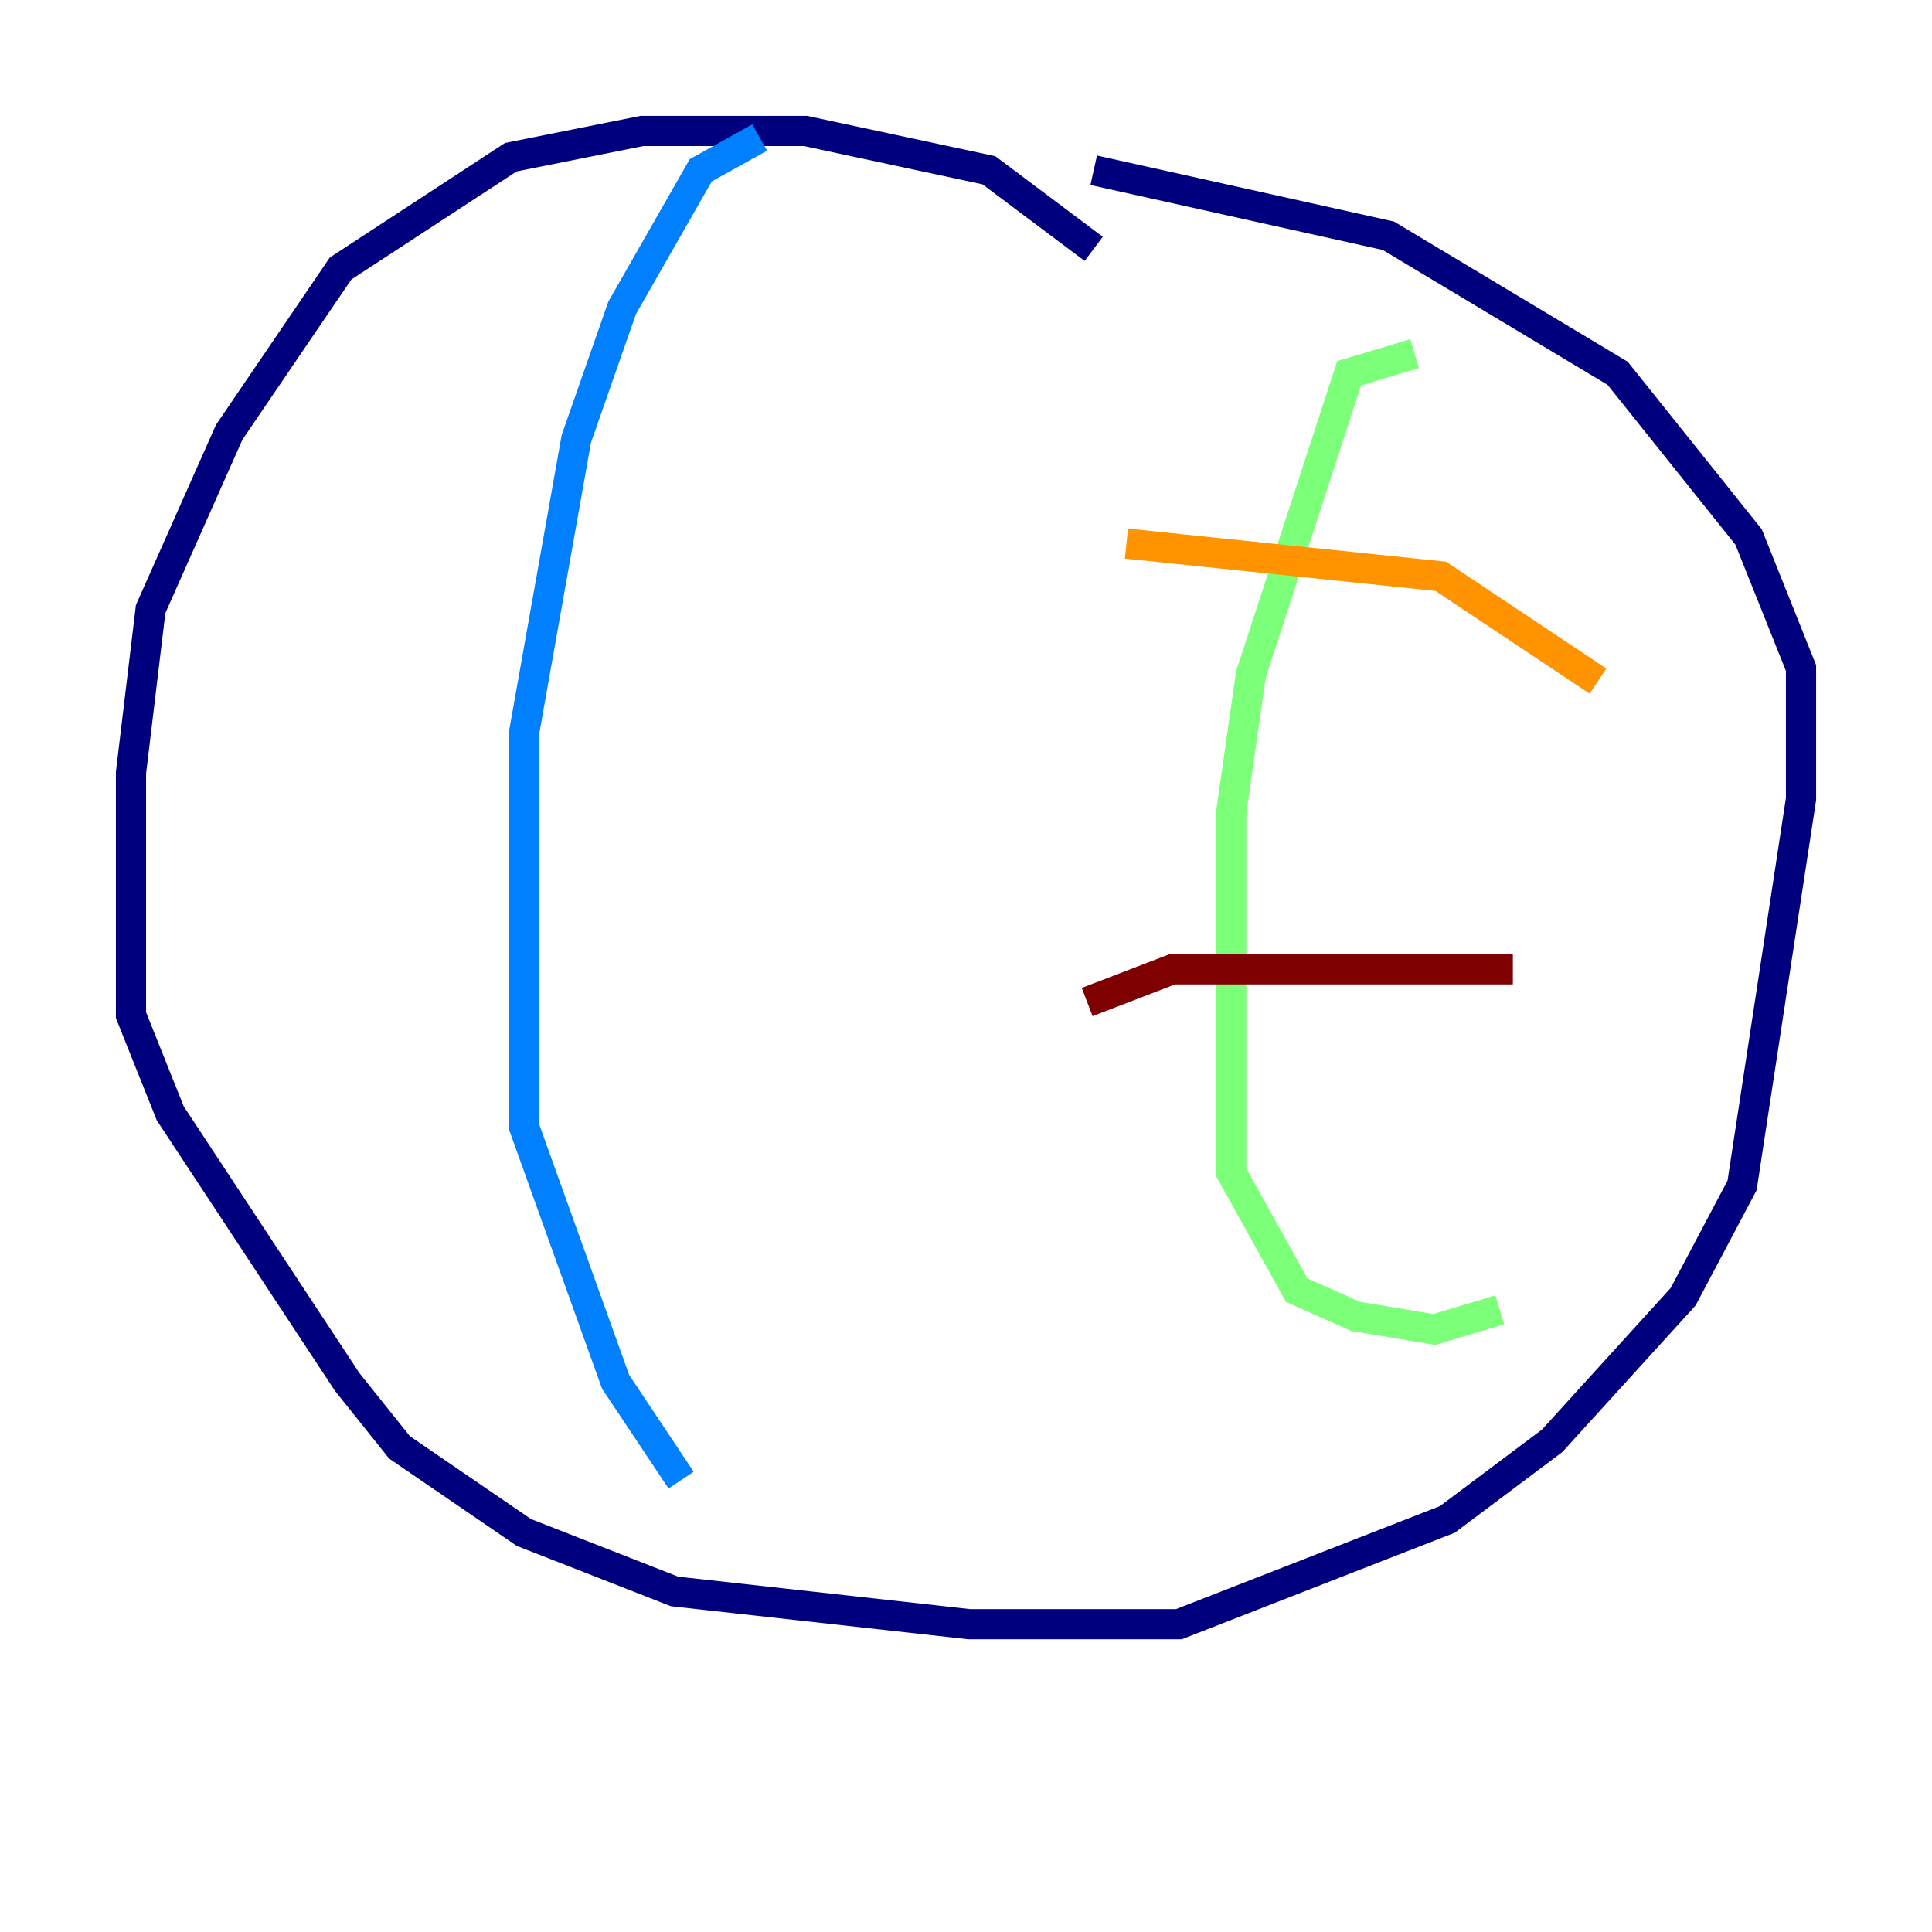 <?xml version="1.0" encoding="utf-8" ?>
<svg baseProfile="tiny" height="128" version="1.2" viewBox="0,0,128,128" width="128" xmlns="http://www.w3.org/2000/svg" xmlns:ev="http://www.w3.org/2001/xml-events" xmlns:xlink="http://www.w3.org/1999/xlink"><defs /><polyline fill="none" points="72.461,16.488 65.519,11.281 53.37,8.678 42.522,8.678 33.844,10.414 22.563,17.79 15.186,28.637 9.98,40.352 8.678,51.2 8.678,67.254 11.281,73.763 22.997,91.552 26.468,95.891 34.712,101.532 44.691,105.437 64.217,107.607 78.102,107.607 95.891,100.664 102.834,95.458 111.512,85.912 115.417,78.536 119.322,52.936 119.322,44.258 115.851,35.58 107.173,24.732 91.986,15.62 72.461,11.281" stroke="#00007f" stroke-width="2" /><polyline fill="none" points="50.332,9.112 46.427,11.281 41.22,20.393 38.183,29.071 34.712,48.597 34.712,74.63 40.786,91.552 45.125,98.061" stroke="#0080ff" stroke-width="2" /><polyline fill="none" points="93.722,23.43 89.383,24.732 82.875,44.691 81.573,53.803 81.573,77.668 85.912,85.478 89.817,87.214 95.024,88.081 99.363,86.78" stroke="#7cff79" stroke-width="2" /><polyline fill="none" points="74.63,36.014 95.458,38.183 105.871,45.125" stroke="#ff9400" stroke-width="2" /><polyline fill="none" points="72.027,66.386 77.668,64.217 100.231,64.217" stroke="#7f0000" stroke-width="2" /></svg>